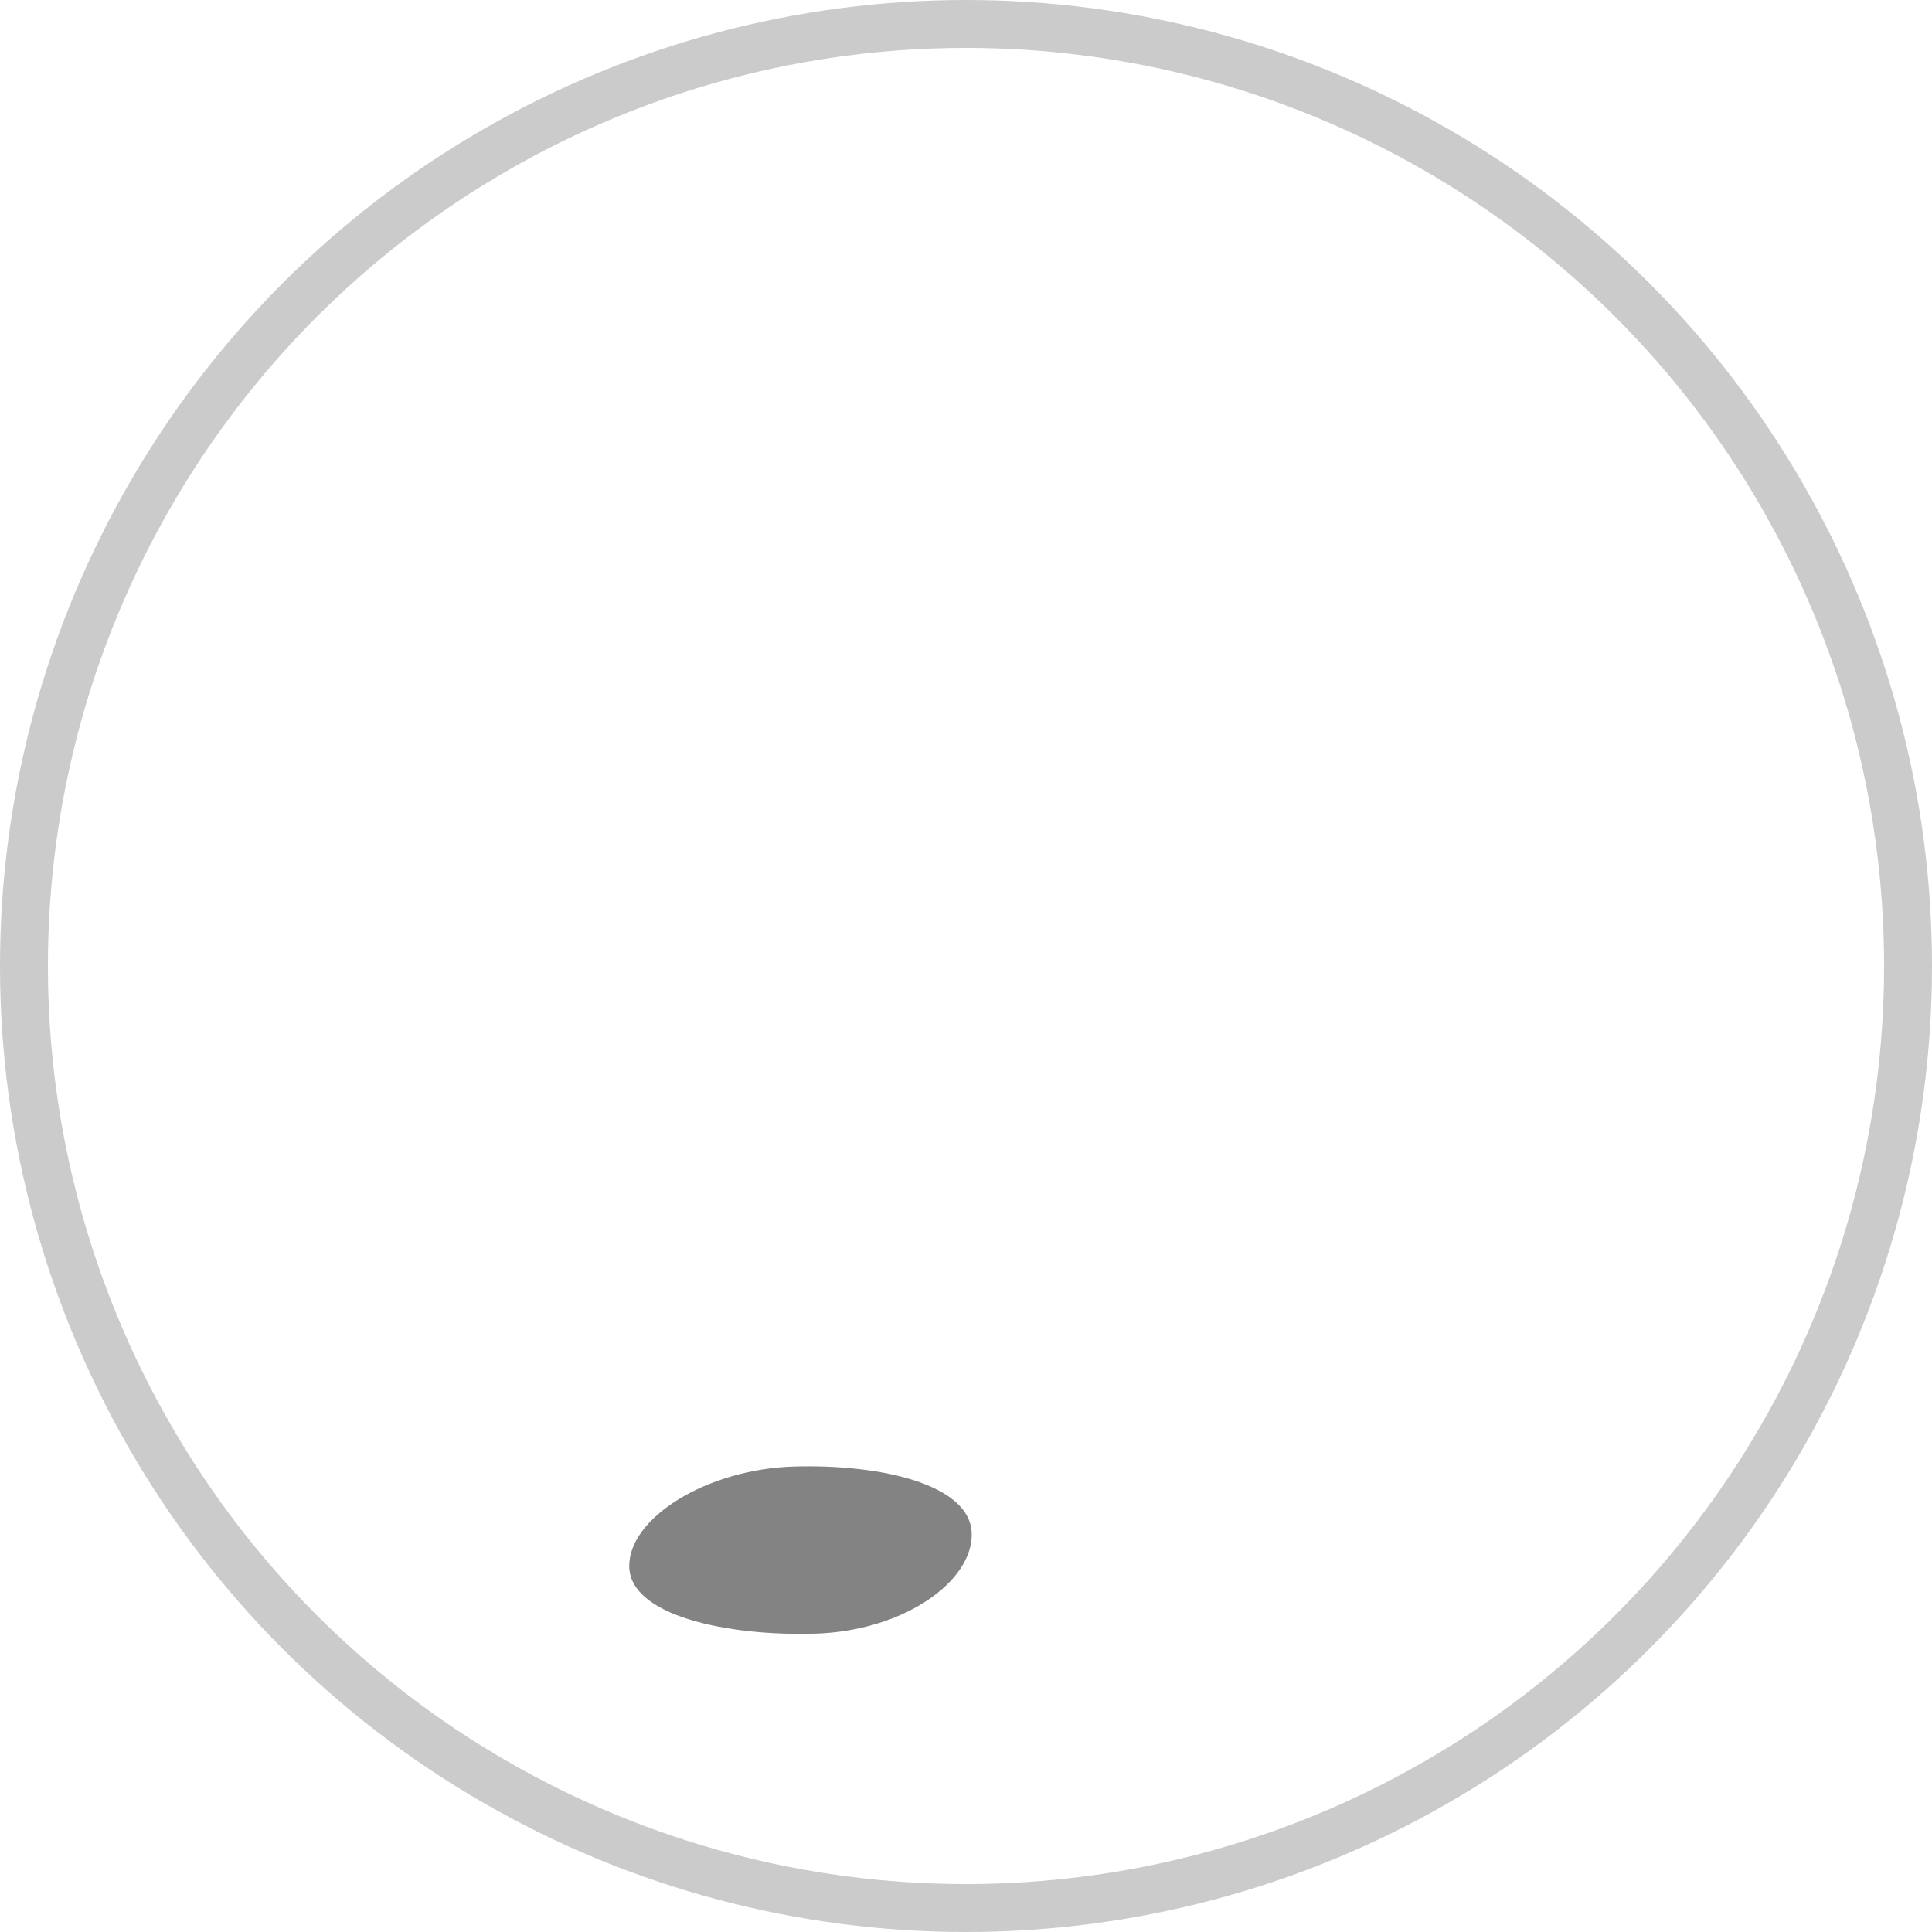 <svg width="121" height="121" viewBox="0 0 121 121" fill="none" xmlns="http://www.w3.org/2000/svg">
<circle cx="60.5" cy="60.5" r="59" stroke="#CBCBCB" stroke-width="3"/>
<path d="M60.858 96.027C60.946 99.064 56.556 102.155 51.036 102.315C45.516 102.475 39.498 101.186 39.41 98.15C39.322 95.114 44.211 92.008 49.732 91.848C55.252 91.688 60.77 92.991 60.858 96.027Z" fill="#838383"/>
</svg>

